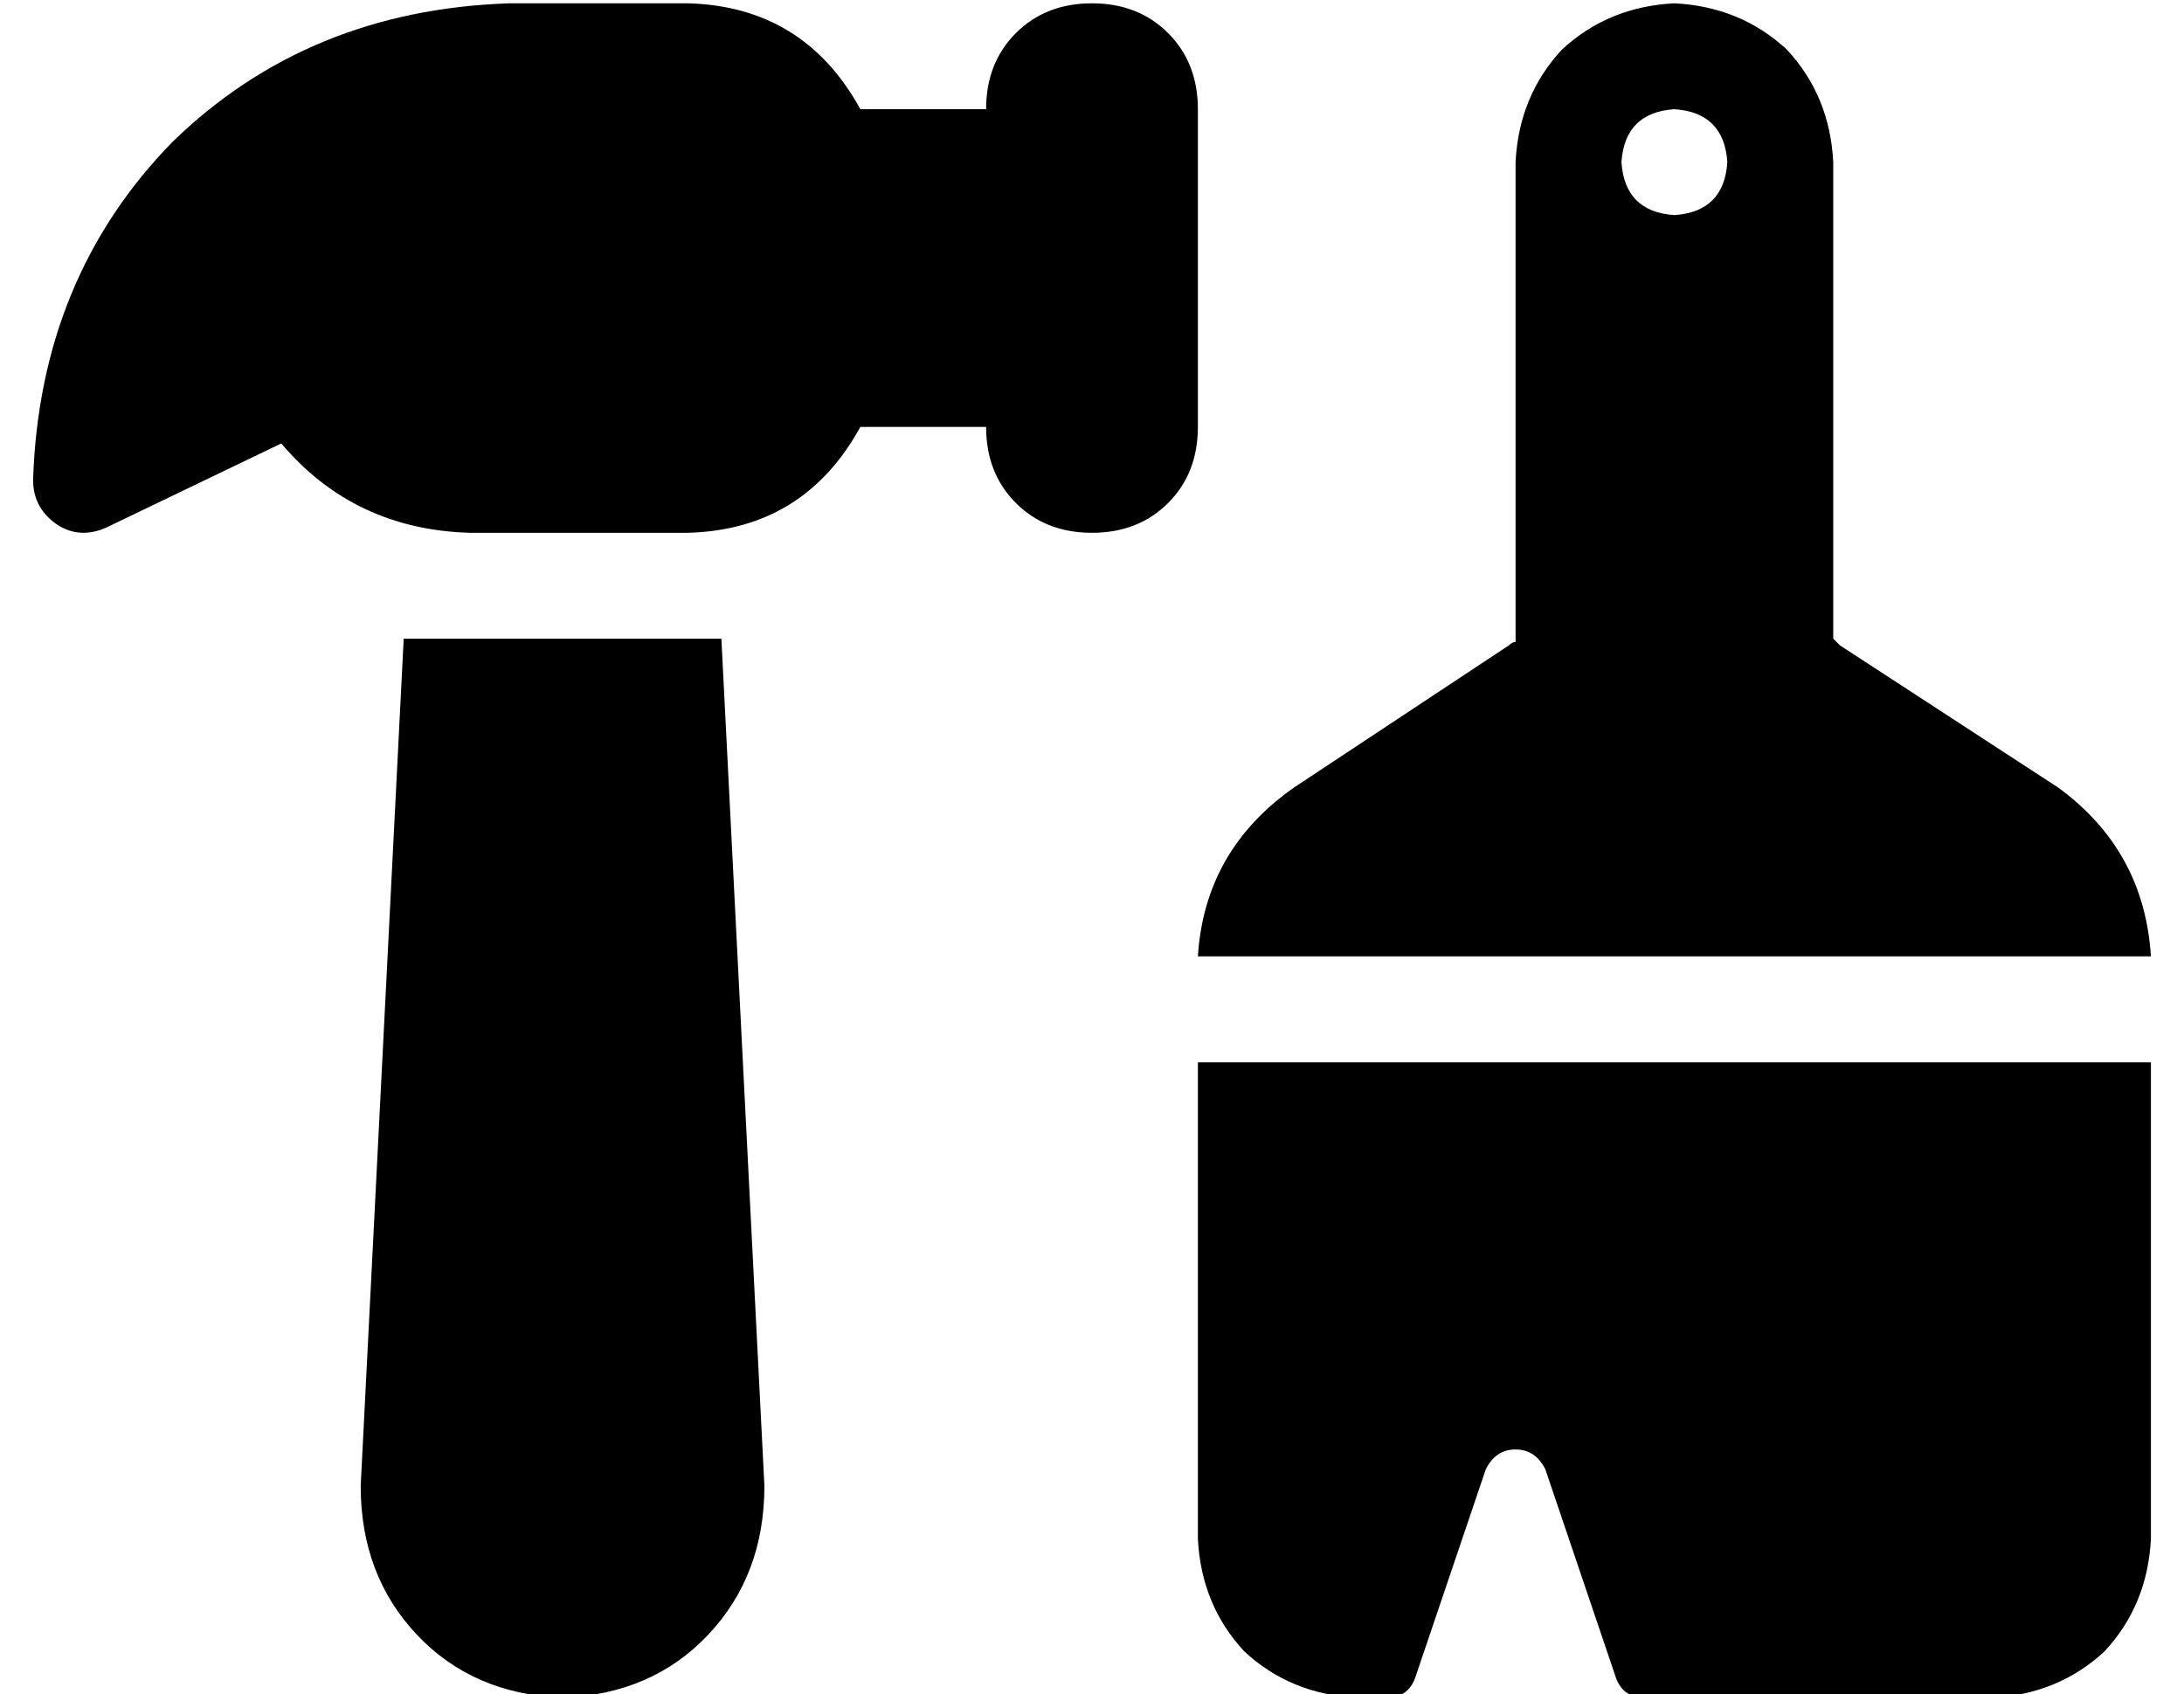 <?xml version="1.0" standalone="no"?>
<!DOCTYPE svg PUBLIC "-//W3C//DTD SVG 1.1//EN" "http://www.w3.org/Graphics/SVG/1.1/DTD/svg11.dtd" >
<svg xmlns="http://www.w3.org/2000/svg" xmlns:xlink="http://www.w3.org/1999/xlink" version="1.1" viewBox="-10 -40 660 512">
   <path fill="currentColor"
d="M144 -39q-61 2 -102 42v0v0q-40 41 -42 102q0 9 8 14q7 4 15 0l52 -25v0q22 26 57 27h66v0q35 -1 52 -32h38v0q0 14 9 23t23 9t23 -9t9 -23v-96v0q0 -14 -9 -23t-23 -9t-23 9t-9 23h-38v0q-17 -31 -52 -32h-54v0zM112 153l-13 256l13 -256l-13 256q0 27 17 45t44 19
q27 -1 44 -19t17 -45l-13 -256v0h-96v0zM418 466l21 -62l-21 62l21 -62q3 -6 9 -6t9 6l21 62v0q2 7 9 7h105v0q20 -1 34 -14q13 -14 14 -34v-144v0h-288v0v144v0q1 20 14 34q14 13 34 14h9v0q7 0 9 -7v0zM381 198q-27 19 -29 51h288v0q-2 -32 -28 -51l-66 -43v0l-2 -2v-144
v0q-1 -20 -14 -34q-14 -13 -34 -14q-20 1 -34 14q-13 14 -14 34v145v0q-1 0 -2 1l-65 43v0zM496 25q-15 -1 -16 -16q1 -15 16 -16q15 1 16 16q-1 15 -16 16v0z" />
</svg>
